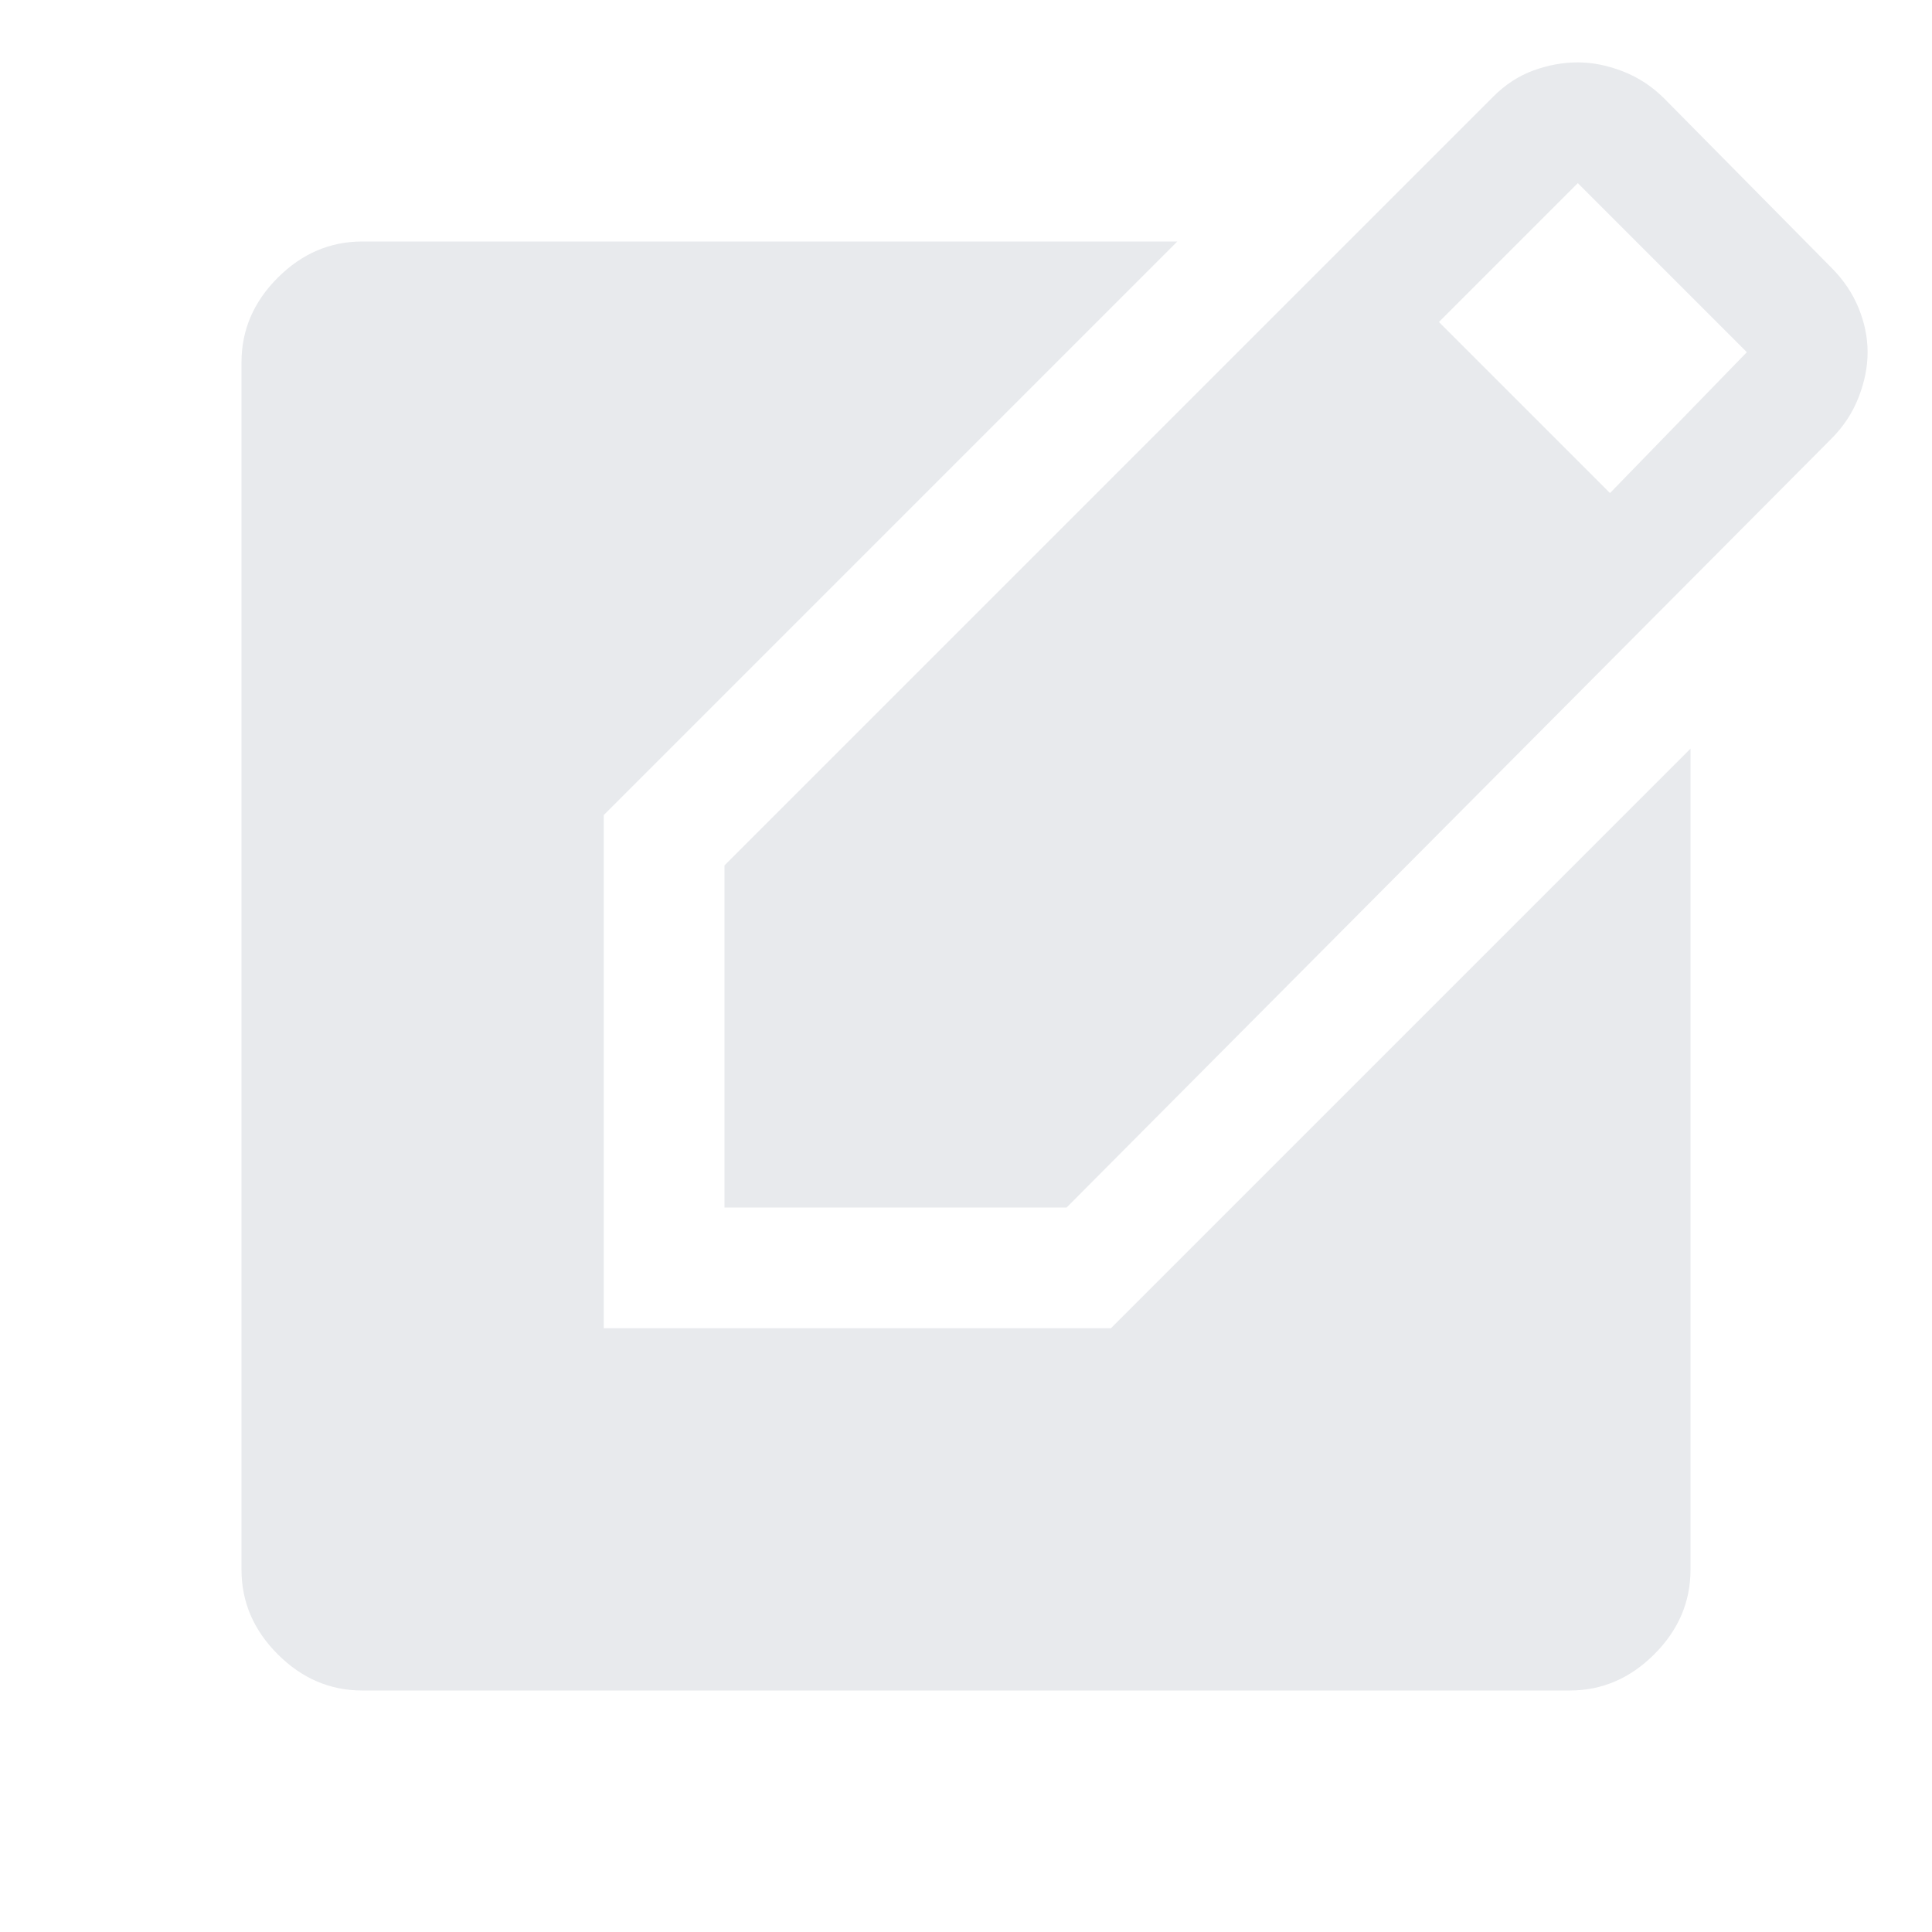<svg xmlns="http://www.w3.org/2000/svg" height="48px" viewBox="0 -960 960 960" width="48px" fill="#e8eaed"><path d="M360-360v-170l382-382q9-9 20-13t22-4q11 0 22.5 4.5T827-911l83 84q9 9 13.5 20t4.5 22q0 11-4.5 22.5T910-742L530-360H360Zm440-355 68-70-84-84-69 69 85 85ZM180-120q-24 0-42-18t-18-42v-600q0-24 18-42t42-18h405L300-555v255h252l288-288v408q0 24-18 42t-42 18H180Z"/></svg>